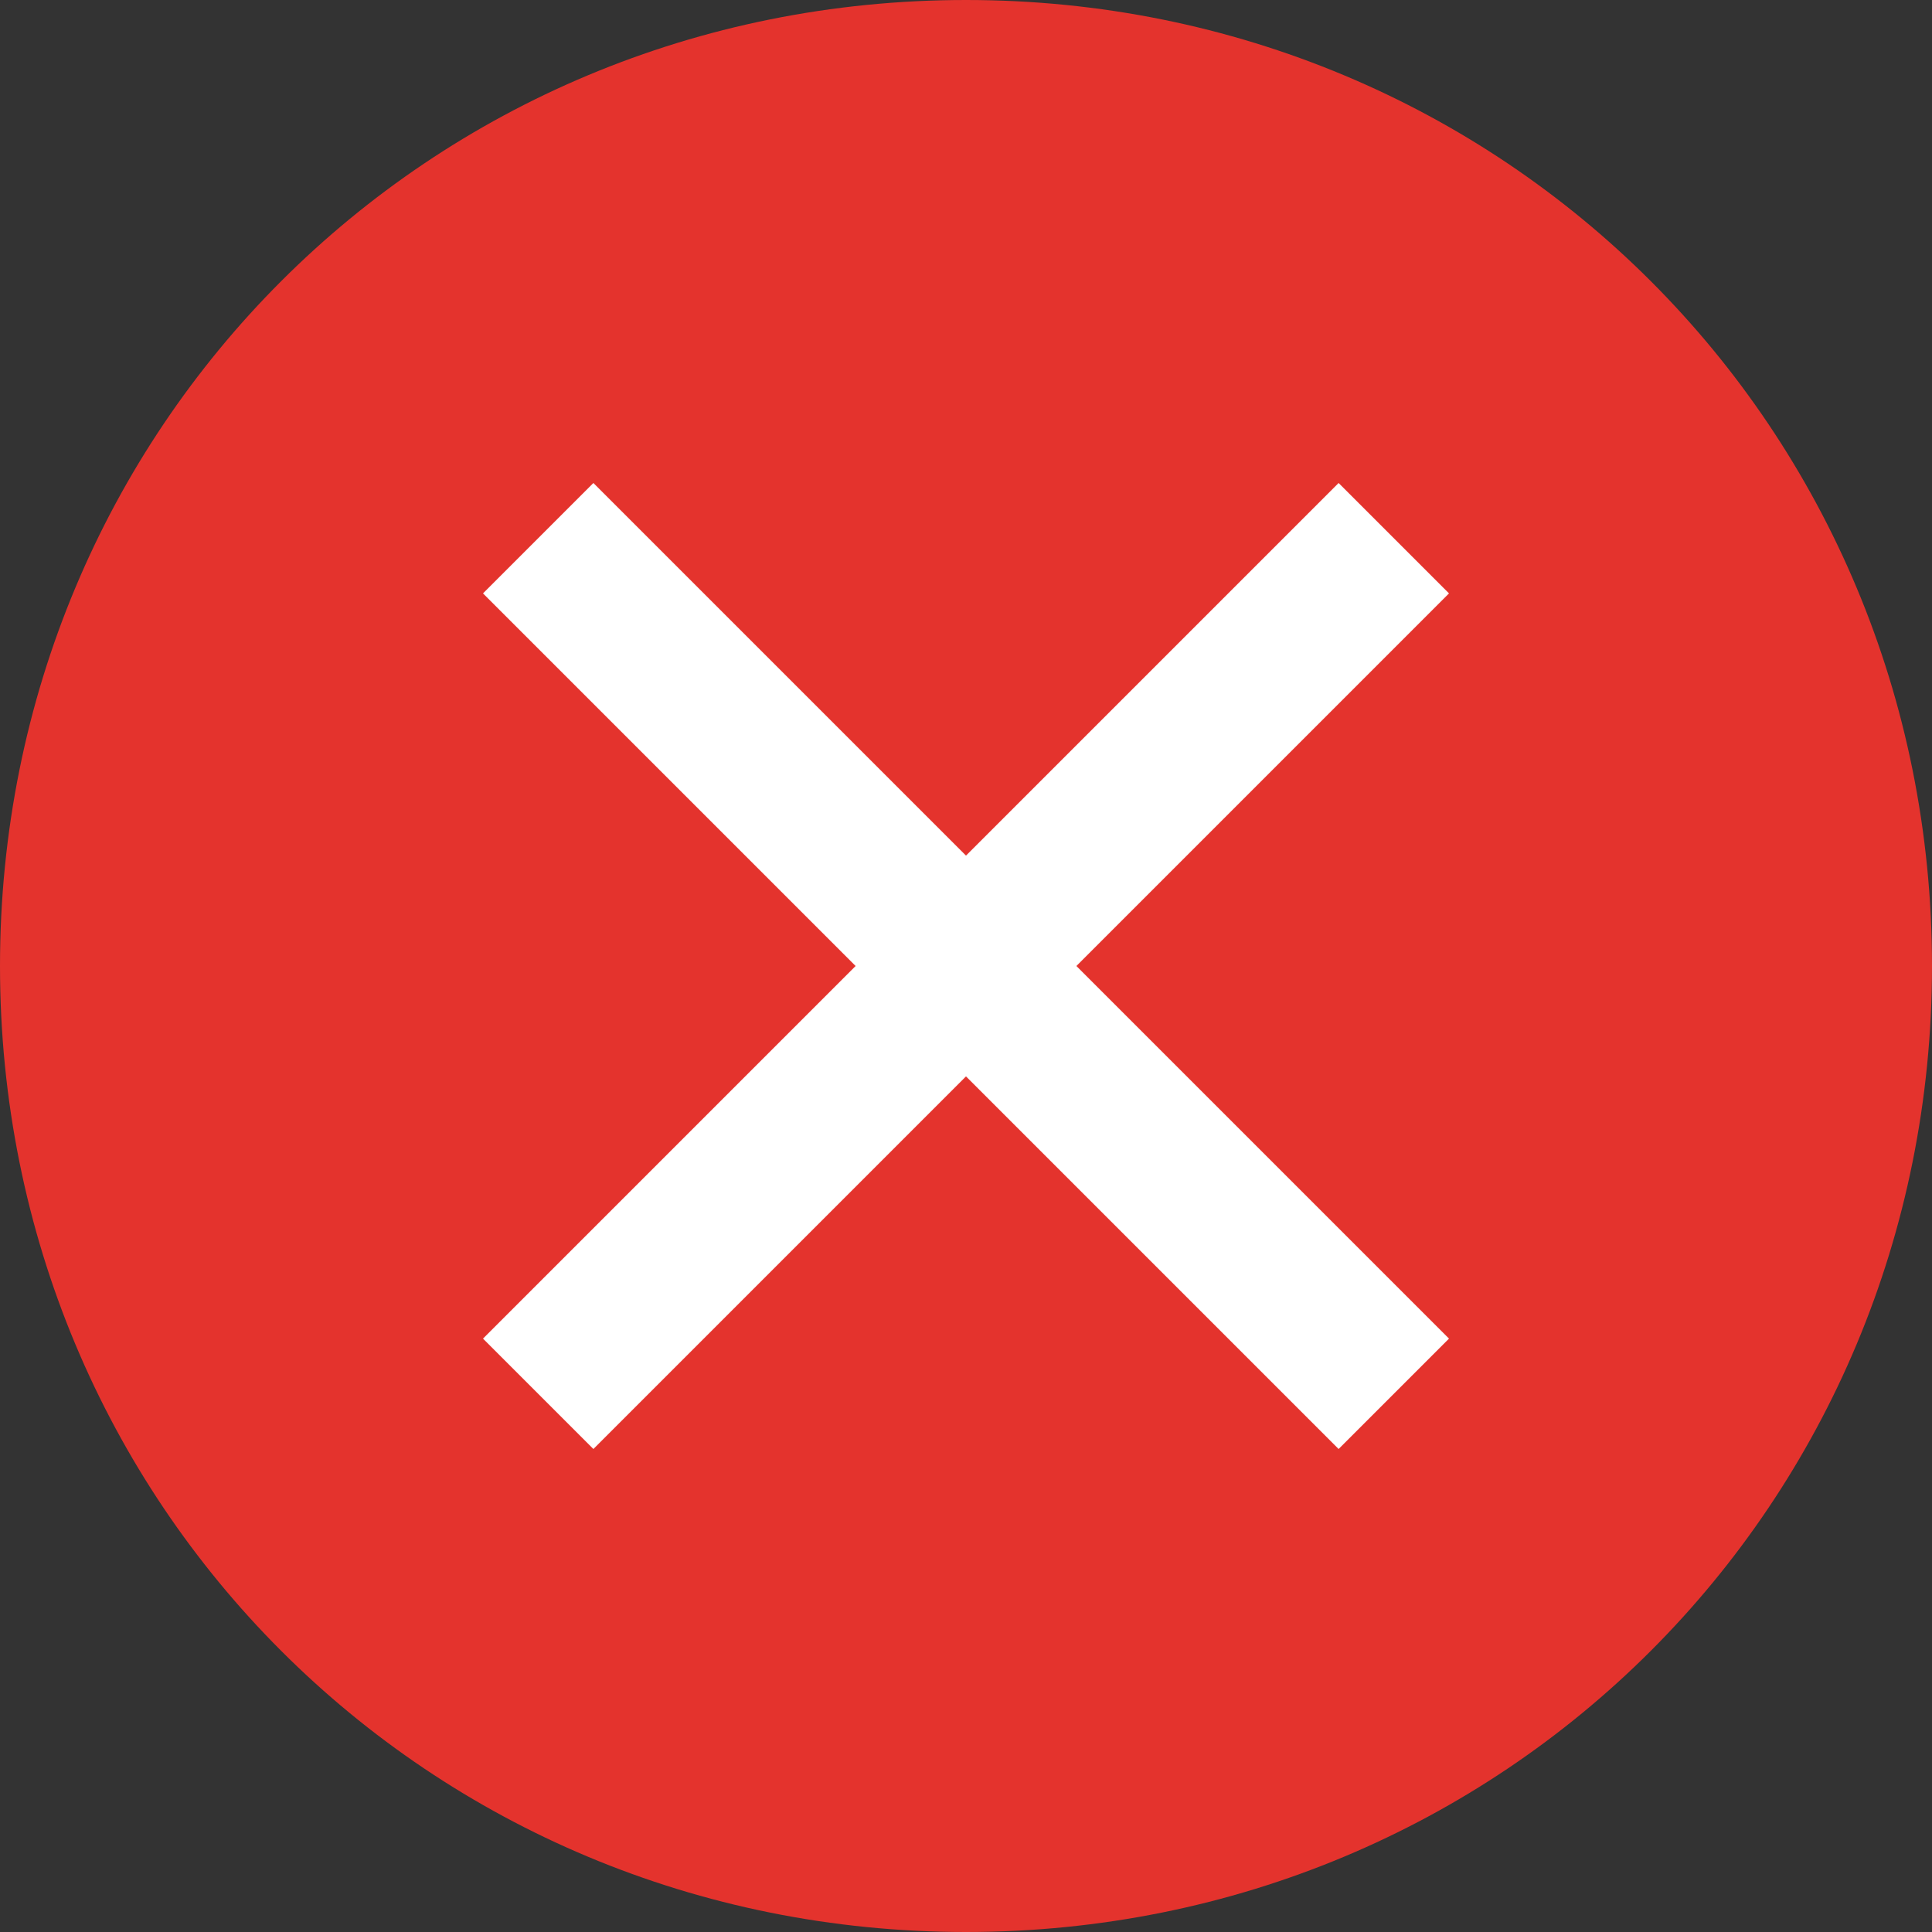 <svg width="64" height="64" viewBox="0 0 64 64" fill="none" xmlns="http://www.w3.org/2000/svg">
<rect x="0" y="0" width="64" height="64" fill="#333333" stroke="none"/>
<rect width="40" height="37" transform="translate(12 14)" fill="white"/>
<path d="M32 0C14.171 0 0 14.171 0 32C0 49.829 14.171 64 32 64C49.829 64 64 49.829 64 32C64 14.171 49.829 0 32 0ZM44.343 48L32 35.657L19.657 48L16 44.343L28.343 32L16 19.657L19.657 16L32 28.343L44.343 16L48 19.657L35.657 32L48 44.343L44.343 48Z" fill="#E4332D"/>
</svg>
